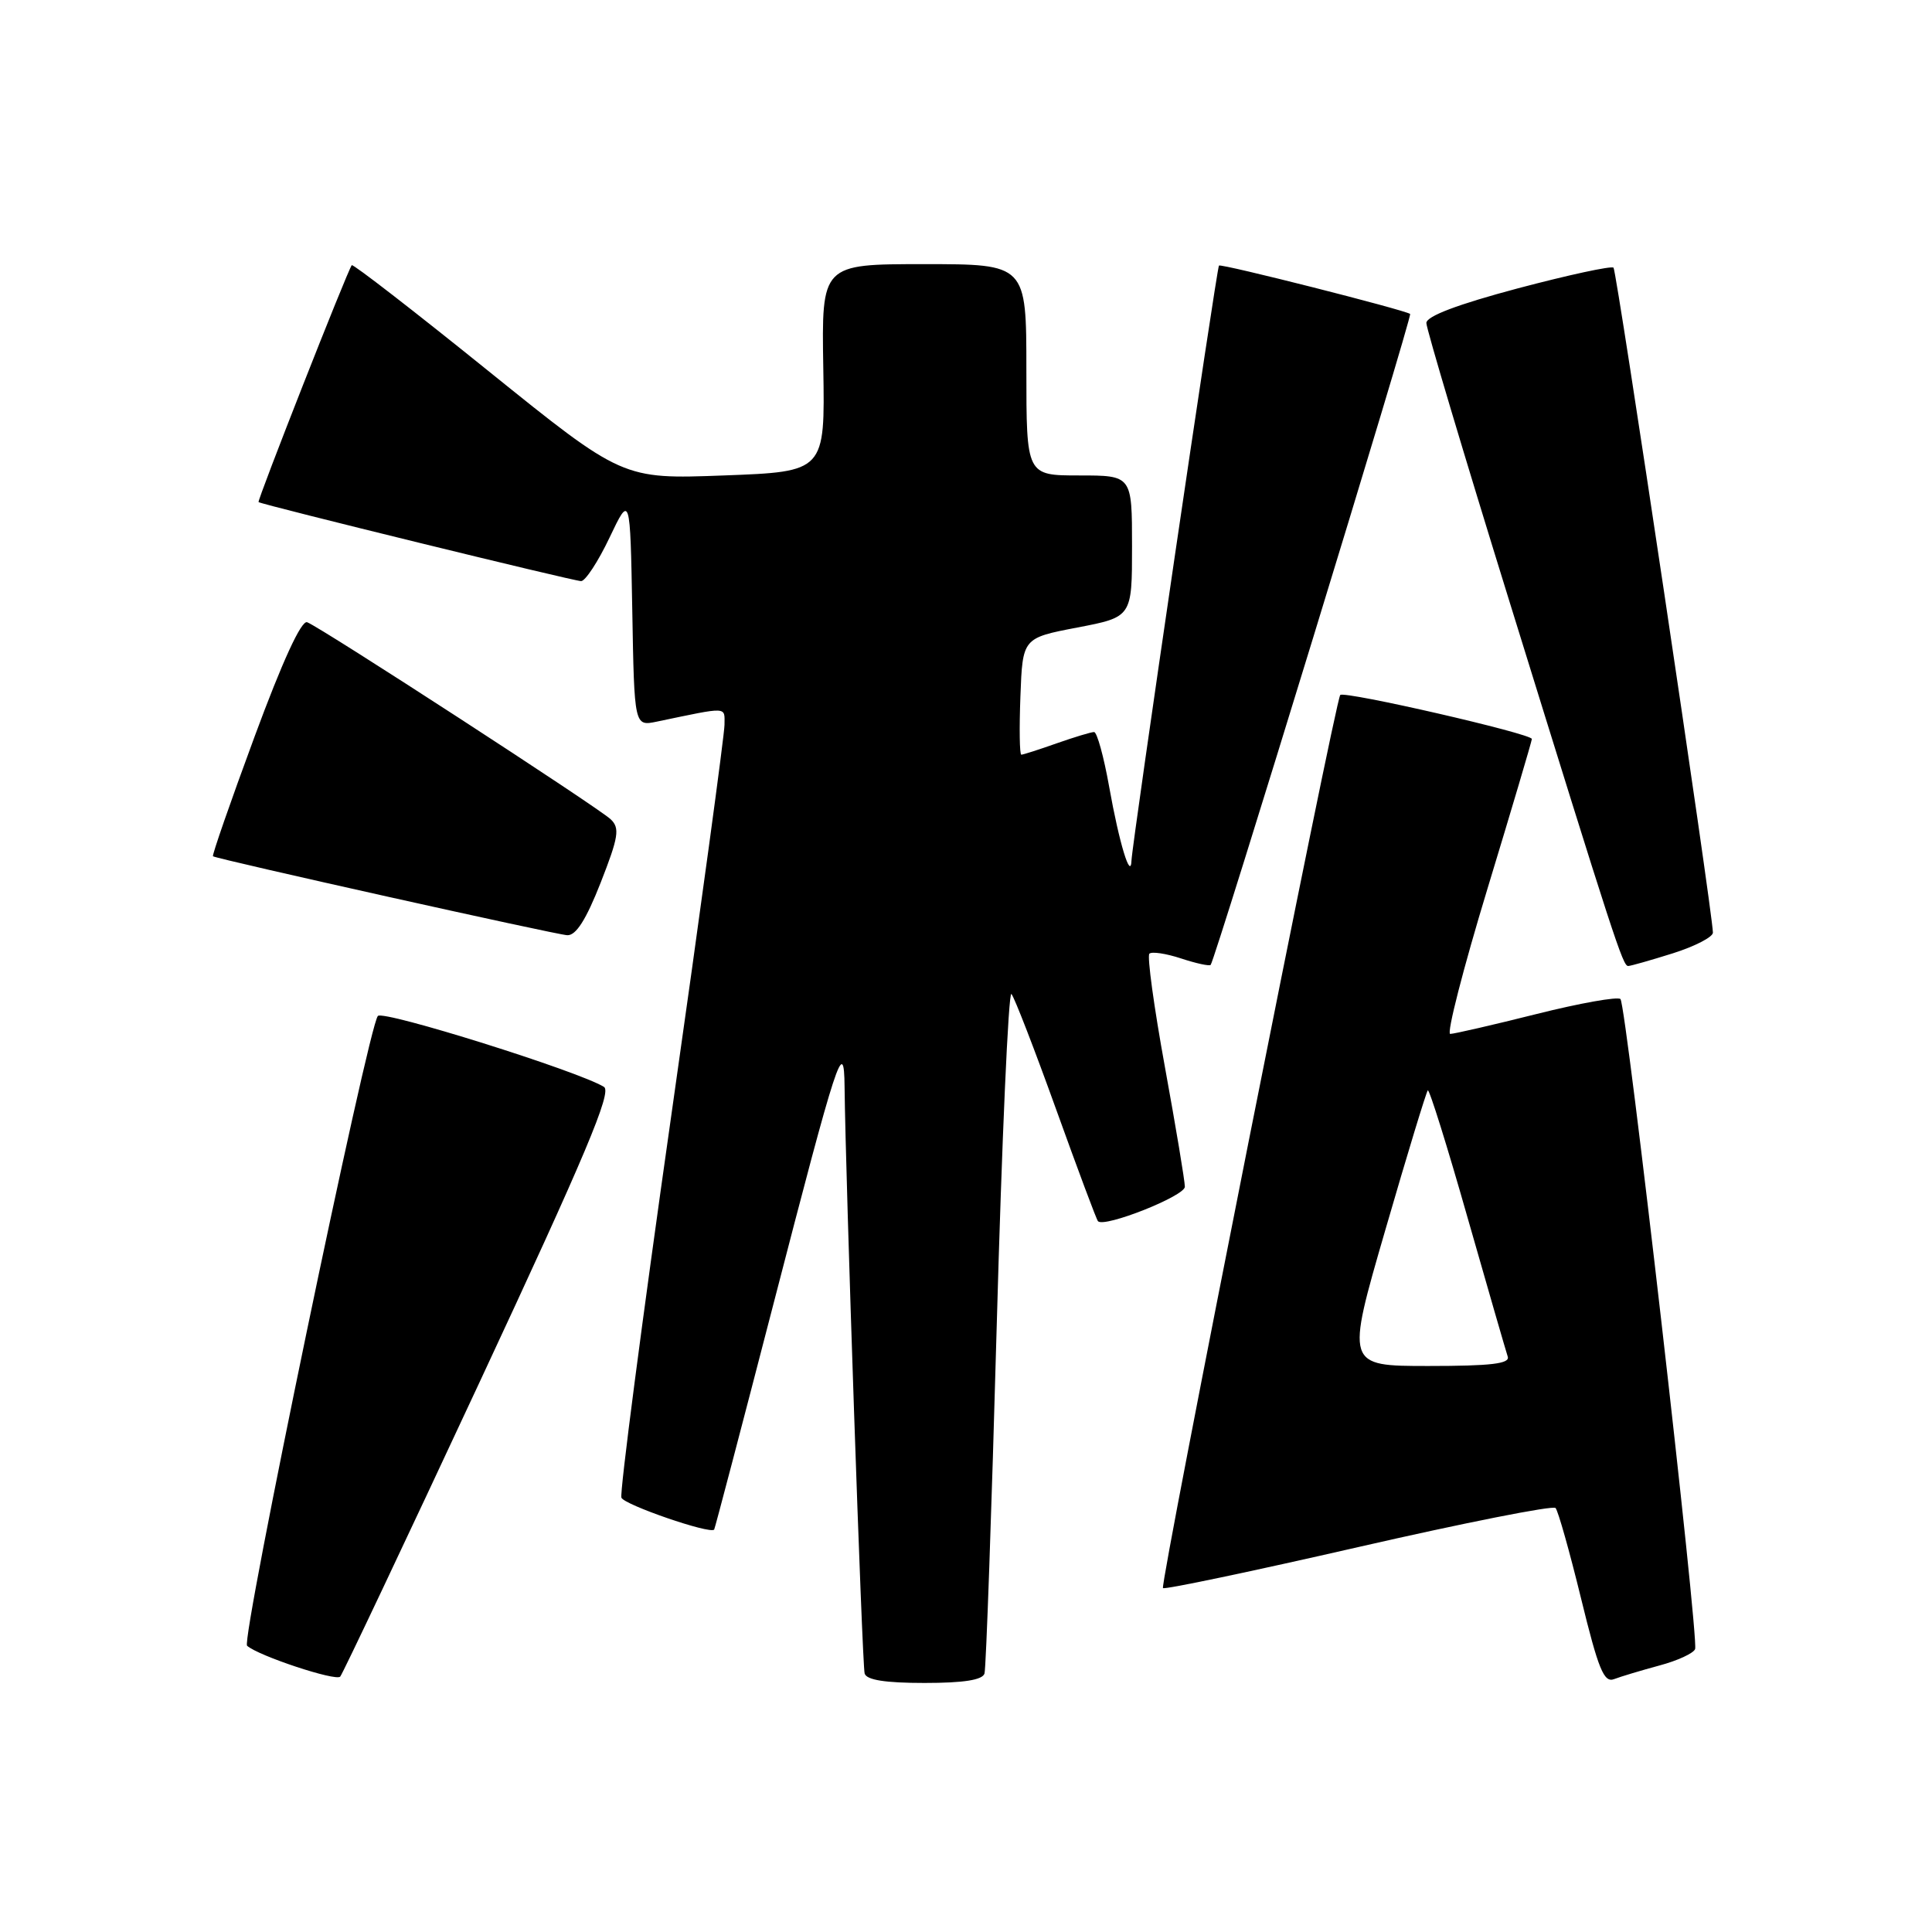 <?xml version="1.0" encoding="UTF-8" standalone="no"?>
<!DOCTYPE svg PUBLIC "-//W3C//DTD SVG 1.1//EN" "http://www.w3.org/Graphics/SVG/1.1/DTD/svg11.dtd" >
<svg xmlns="http://www.w3.org/2000/svg" xmlns:xlink="http://www.w3.org/1999/xlink" version="1.1" viewBox="0 0 256 256">
 <g >
 <path fill="currentColor"
d=" M 63.53 183.18 C 77.58 153.06 81.11 144.68 80.03 144.02 C 76.67 141.94 50.79 133.82 50.07 134.62 C 48.79 136.05 31.91 217.32 32.74 218.07 C 34.21 219.40 44.51 222.81 45.08 222.16 C 45.40 221.80 53.70 204.26 63.53 183.18 Z  M 130.45 221.75 C 130.66 221.06 131.39 200.34 132.07 175.71 C 132.75 151.07 133.63 131.27 134.02 131.71 C 134.41 132.14 137.07 139.02 139.94 146.99 C 142.81 154.96 145.30 161.64 145.49 161.82 C 146.37 162.70 157.00 158.48 157.00 157.25 C 157.00 156.49 155.81 149.36 154.36 141.40 C 152.91 133.45 151.98 126.68 152.30 126.37 C 152.61 126.06 154.50 126.34 156.50 127.00 C 158.50 127.66 160.26 128.04 160.42 127.85 C 161.05 127.06 187.17 41.84 186.85 41.60 C 186.11 41.06 161.78 34.89 161.52 35.19 C 161.21 35.54 150.02 111.68 149.93 114.00 C 149.83 116.75 148.30 111.72 146.97 104.25 C 146.26 100.26 145.36 97.00 144.97 97.00 C 144.57 97.00 142.34 97.68 140.00 98.50 C 137.66 99.33 135.56 100.00 135.33 100.00 C 135.10 100.00 135.05 96.52 135.21 92.27 C 135.50 84.54 135.50 84.54 142.75 83.15 C 150.00 81.76 150.00 81.76 150.00 72.38 C 150.00 63.00 150.00 63.00 143.00 63.00 C 136.00 63.00 136.00 63.00 136.00 49.00 C 136.00 35.00 136.00 35.00 122.43 35.00 C 108.86 35.00 108.86 35.00 109.09 48.75 C 109.32 62.50 109.32 62.50 95.91 63.00 C 82.50 63.50 82.50 63.50 64.69 49.14 C 54.90 41.24 46.76 34.94 46.61 35.14 C 46.02 35.90 34.04 66.37 34.26 66.53 C 34.77 66.89 76.02 77.00 77.00 77.00 C 77.56 77.00 79.26 74.41 80.76 71.25 C 83.50 65.50 83.50 65.50 83.78 80.87 C 84.05 96.24 84.05 96.24 87.03 95.62 C 96.63 93.62 96.00 93.59 96.00 96.04 C 96.00 97.29 92.83 120.59 88.95 147.80 C 85.07 175.02 82.10 197.81 82.34 198.45 C 82.70 199.39 94.07 203.31 94.63 202.68 C 94.72 202.58 98.23 189.22 102.43 173.00 C 111.01 139.85 111.84 137.29 111.91 144.00 C 112.04 156.14 114.24 220.66 114.57 221.75 C 114.82 222.61 117.31 223.00 122.50 223.00 C 127.68 223.00 130.19 222.61 130.45 221.75 Z  M 219.87 220.69 C 222.28 220.05 224.41 219.06 224.61 218.51 C 225.13 217.06 215.49 133.16 214.72 132.38 C 214.36 132.03 209.34 132.92 203.57 134.37 C 197.79 135.82 192.65 137.00 192.16 137.00 C 191.66 137.00 193.88 128.34 197.10 117.75 C 200.32 107.16 202.96 98.24 202.98 97.92 C 203.01 97.23 178.15 91.52 177.59 92.09 C 176.93 92.77 153.66 210.00 154.10 210.43 C 154.32 210.65 165.97 208.20 180.00 204.99 C 194.03 201.78 205.78 199.45 206.12 199.82 C 206.46 200.20 207.98 205.59 209.50 211.81 C 211.80 221.22 212.53 223.01 213.88 222.49 C 214.77 222.15 217.47 221.34 219.87 220.69 Z  M 221.66 126.32 C 224.60 125.39 226.99 124.15 226.97 123.57 C 226.89 120.59 214.23 35.90 213.80 35.47 C 213.53 35.20 207.84 36.43 201.15 38.20 C 193.12 40.34 189.00 41.90 189.00 42.80 C 189.00 43.55 193.97 60.22 200.05 79.83 C 213.95 124.68 215.03 128.00 215.74 128.00 C 216.06 128.00 218.73 127.24 221.66 126.32 Z  M 79.59 116.96 C 81.97 110.89 82.15 109.73 80.92 108.56 C 79.28 107.00 42.50 83.12 40.70 82.45 C 39.93 82.16 37.42 87.62 33.72 97.64 C 30.54 106.24 28.07 113.36 28.22 113.46 C 28.85 113.86 73.63 123.84 75.16 123.92 C 76.32 123.98 77.66 121.87 79.59 116.96 Z  M 183.58 162.92 C 186.46 152.98 188.99 144.68 189.19 144.48 C 189.39 144.28 191.76 151.85 194.45 161.31 C 197.15 170.76 199.55 179.06 199.78 179.75 C 200.11 180.70 197.59 181.00 189.27 181.00 C 178.33 181.00 178.33 181.00 183.58 162.92 Z "/>
</g>
</svg>